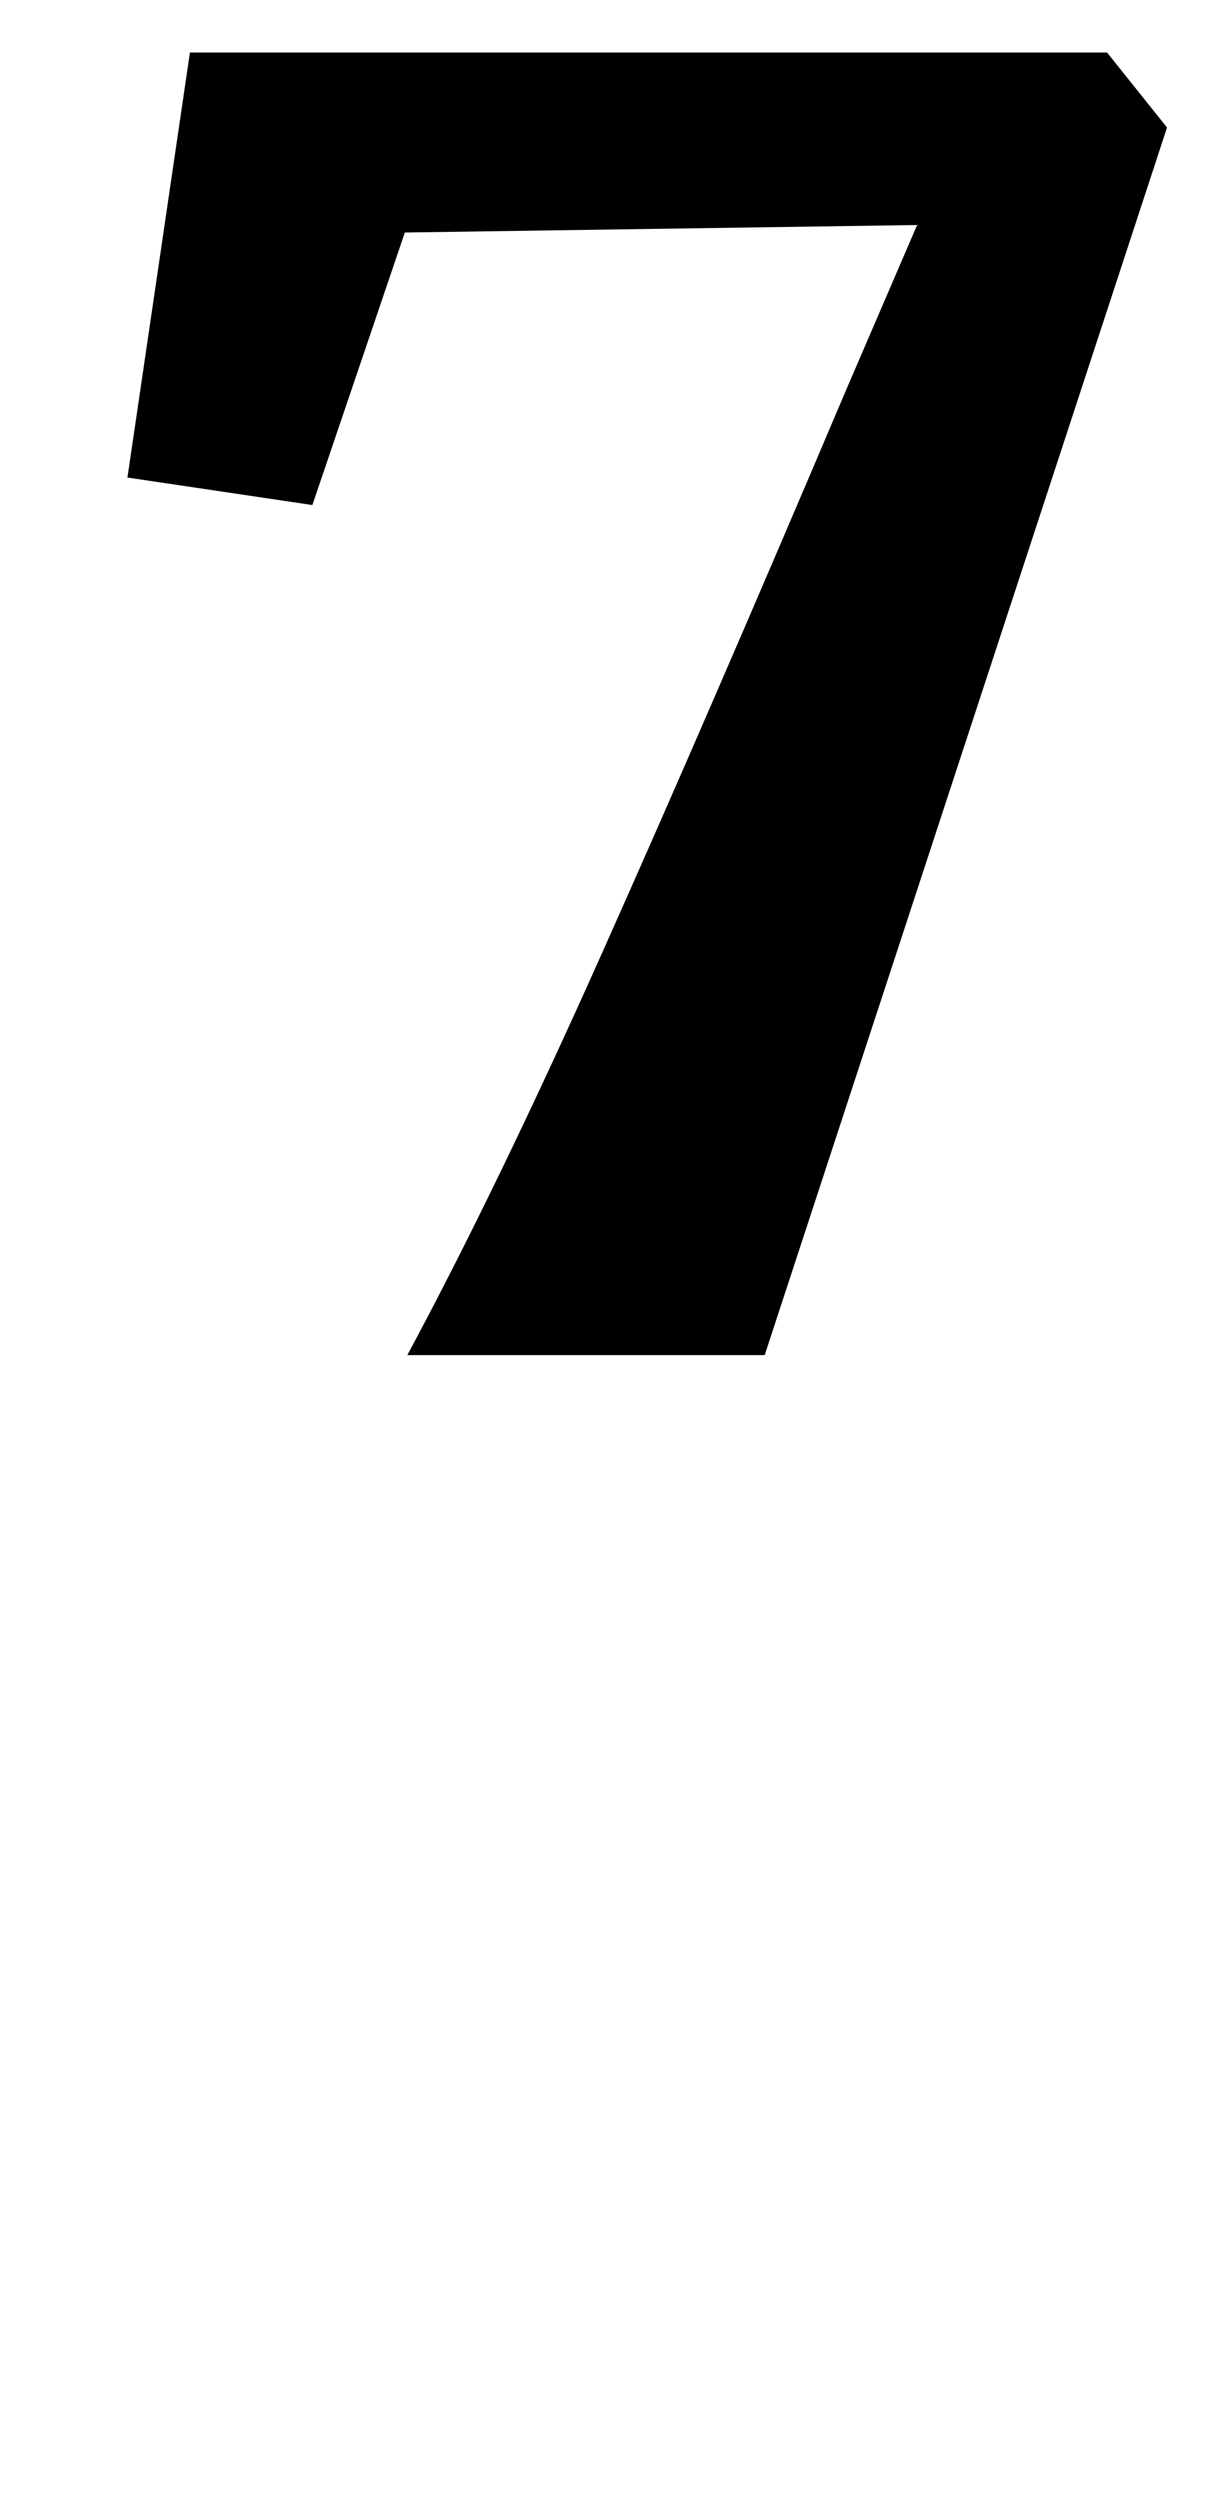 <?xml version="1.0" standalone="no"?>
<!DOCTYPE svg PUBLIC "-//W3C//DTD SVG 1.1//EN" "http://www.w3.org/Graphics/SVG/1.1/DTD/svg11.dtd" >
<svg xmlns="http://www.w3.org/2000/svg" xmlns:xlink="http://www.w3.org/1999/xlink" version="1.1" viewBox="-10 0 487 1000">
  <g transform="matrix(1 0 0 -1 0 800)">
   <path fill="currentColor"
d="M231 419q42 94 98 226l28 65l-205 -3l-37 -109l-74 11l25 170h367l24 -30l-161 -491h-143q36 67 78 161z" />
  </g>

</svg>
